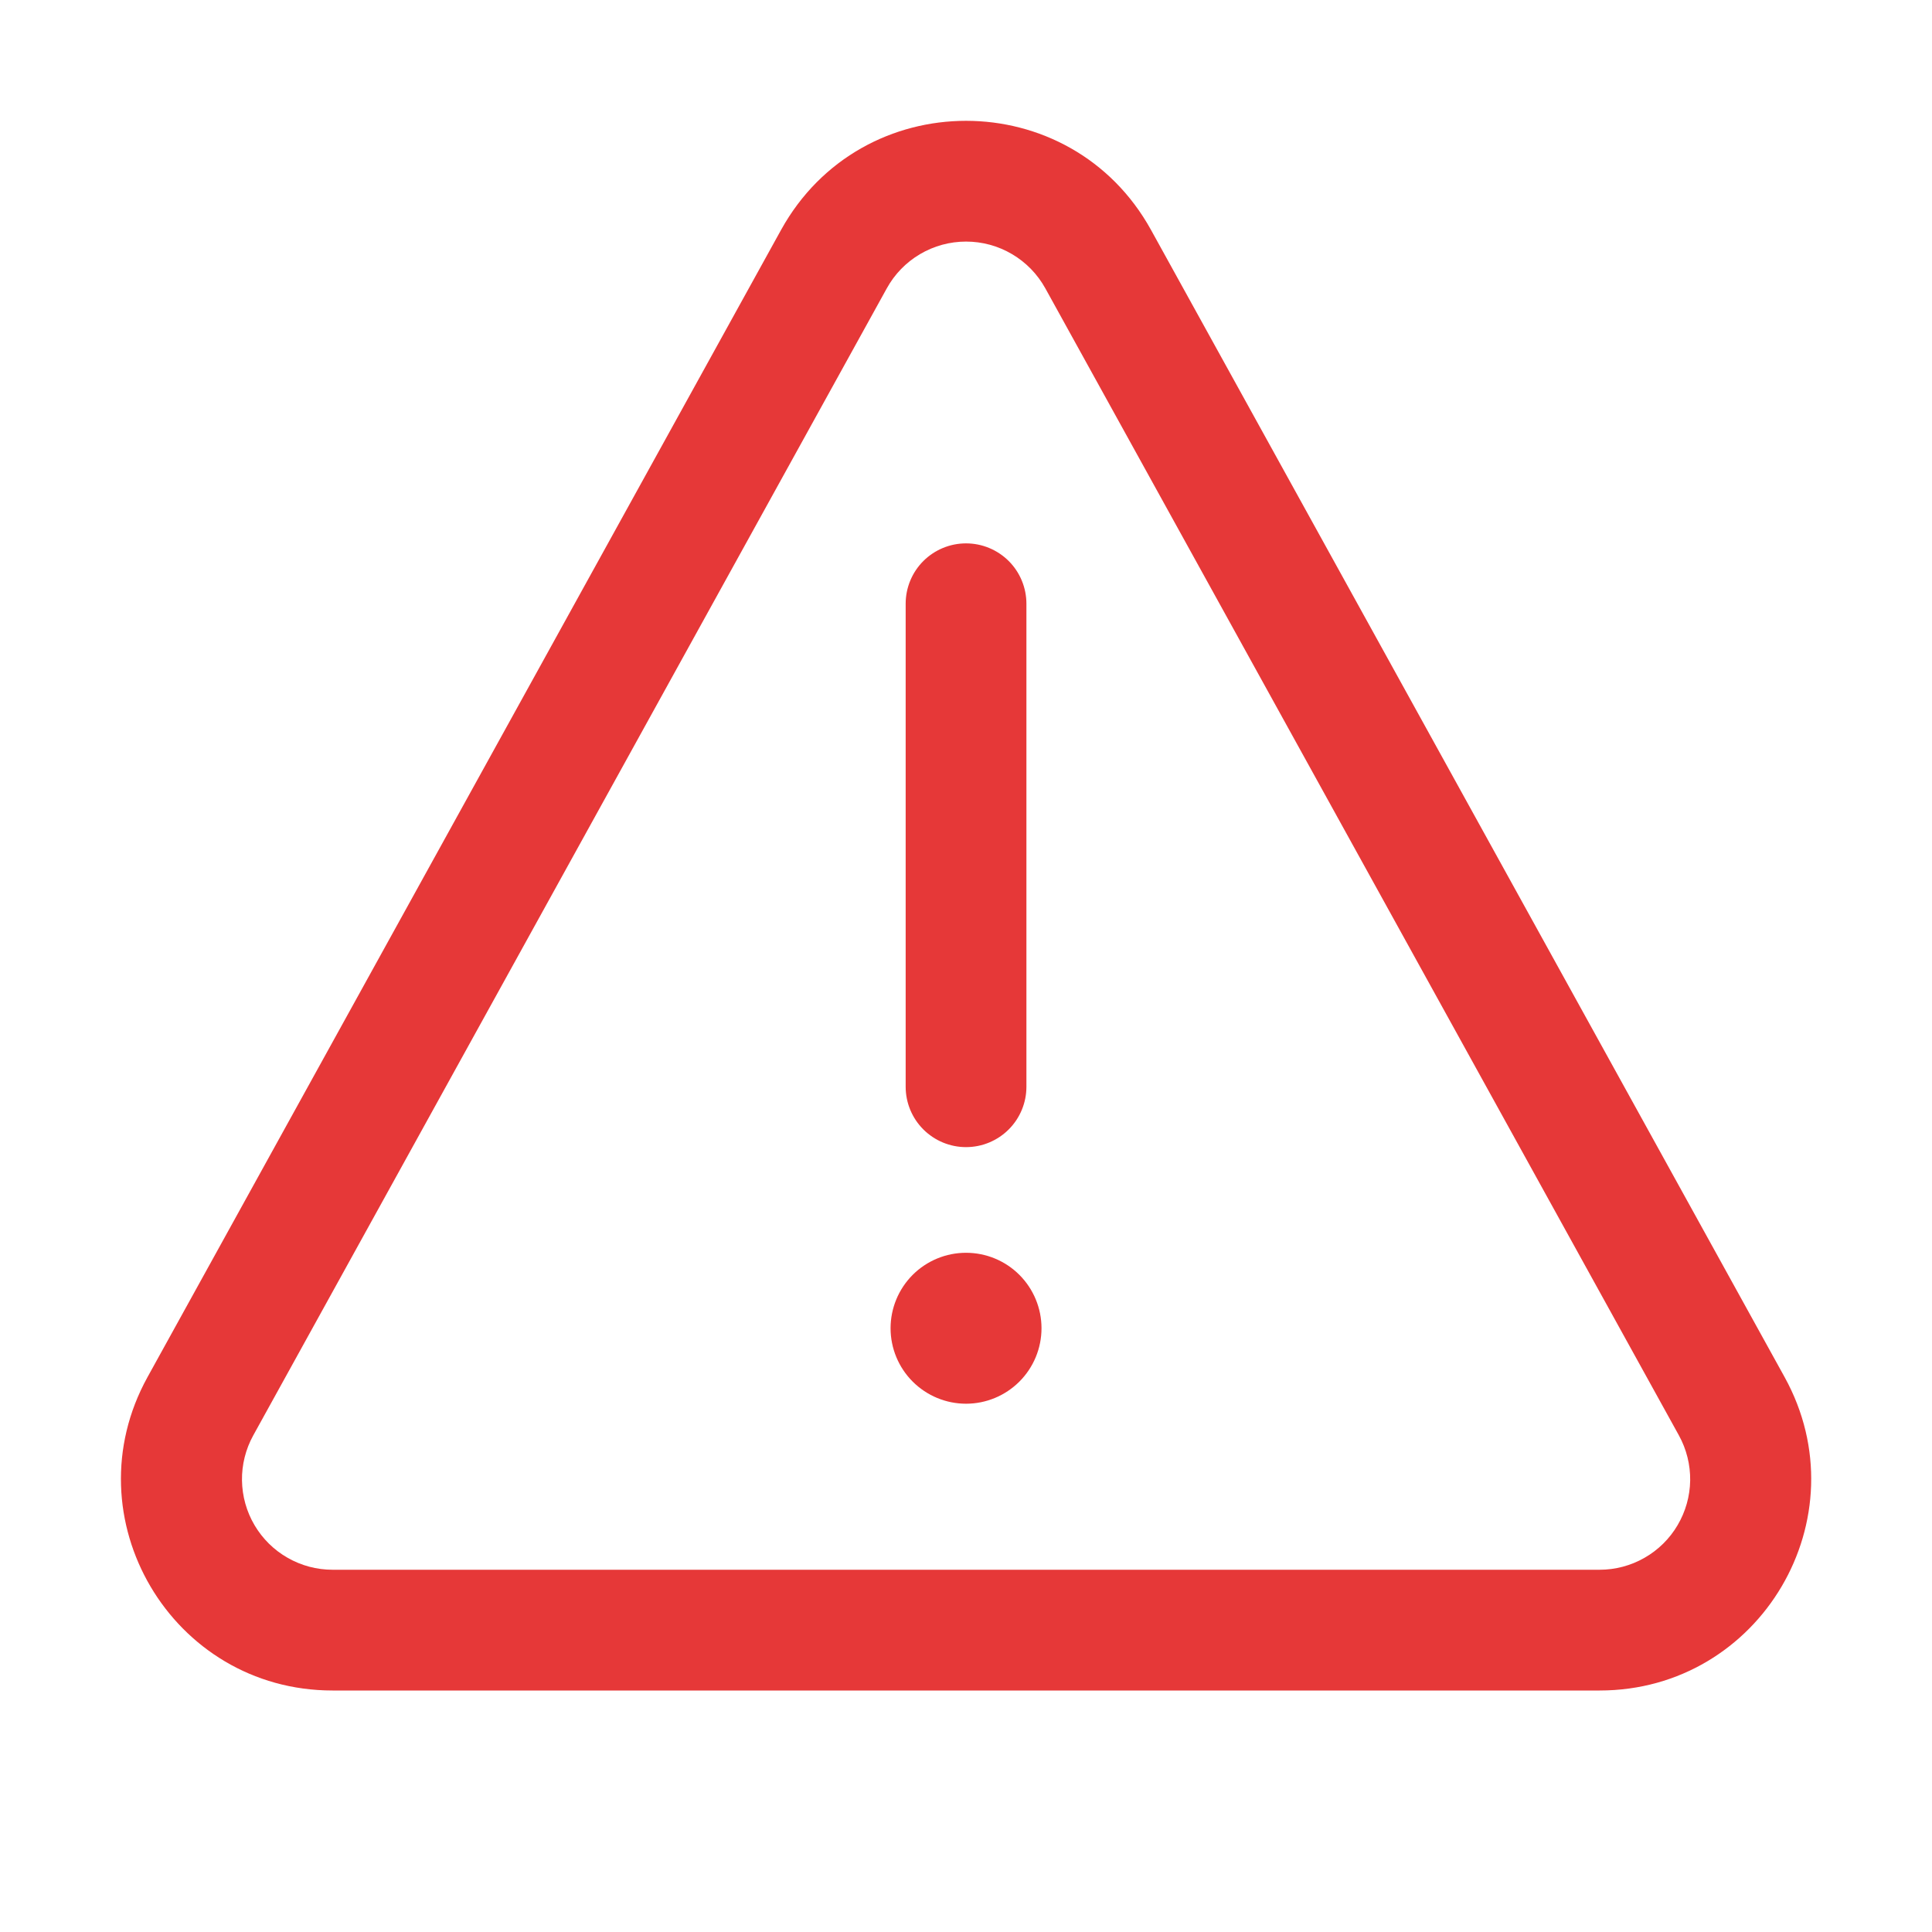 <svg width="48" height="48" viewBox="0 0 48 48" fill="none" xmlns="http://www.w3.org/2000/svg">
<path d="M25.876 33C25.876 33.497 25.678 33.974 25.327 34.325C24.975 34.677 24.498 34.875 24.001 34.875C23.504 34.875 23.027 34.677 22.675 34.325C22.324 33.974 22.126 33.497 22.126 33C22.126 32.502 22.324 32.026 22.675 31.674C23.027 31.322 23.504 31.125 24.001 31.125C24.498 31.125 24.975 31.322 25.327 31.674C25.678 32.026 25.876 32.502 25.876 33ZM24.001 13.5C23.603 13.5 23.222 13.658 22.94 13.939C22.659 14.22 22.501 14.602 22.501 15V27C22.501 27.398 22.659 27.779 22.94 28.06C23.222 28.342 23.603 28.5 24.001 28.5C24.399 28.5 24.78 28.342 25.062 28.06C25.343 27.779 25.501 27.398 25.501 27V15C25.501 14.602 25.343 14.22 25.062 13.939C24.78 13.658 24.399 13.5 24.001 13.5ZM19.405 5.713C21.403 2.098 26.599 2.098 28.597 5.713L44.337 34.212C46.27 37.71 43.738 42 39.742 42H8.262C4.264 42 1.734 37.71 3.666 34.212L19.405 5.713ZM25.971 7.164C25.776 6.812 25.491 6.518 25.144 6.314C24.798 6.109 24.403 6.002 24.001 6.002C23.599 6.002 23.204 6.109 22.858 6.314C22.511 6.518 22.226 6.812 22.032 7.164L6.292 35.662C6.103 36.005 6.006 36.391 6.012 36.782C6.018 37.173 6.125 37.556 6.324 37.893C6.523 38.23 6.806 38.51 7.146 38.703C7.486 38.898 7.87 39 8.262 39H39.742C40.133 39 40.518 38.898 40.858 38.703C41.197 38.51 41.481 38.23 41.679 37.893C41.878 37.556 41.986 37.173 41.992 36.782C41.997 36.391 41.901 36.005 41.712 35.662L25.971 7.164Z" fill="#E63838"/>
</svg>
